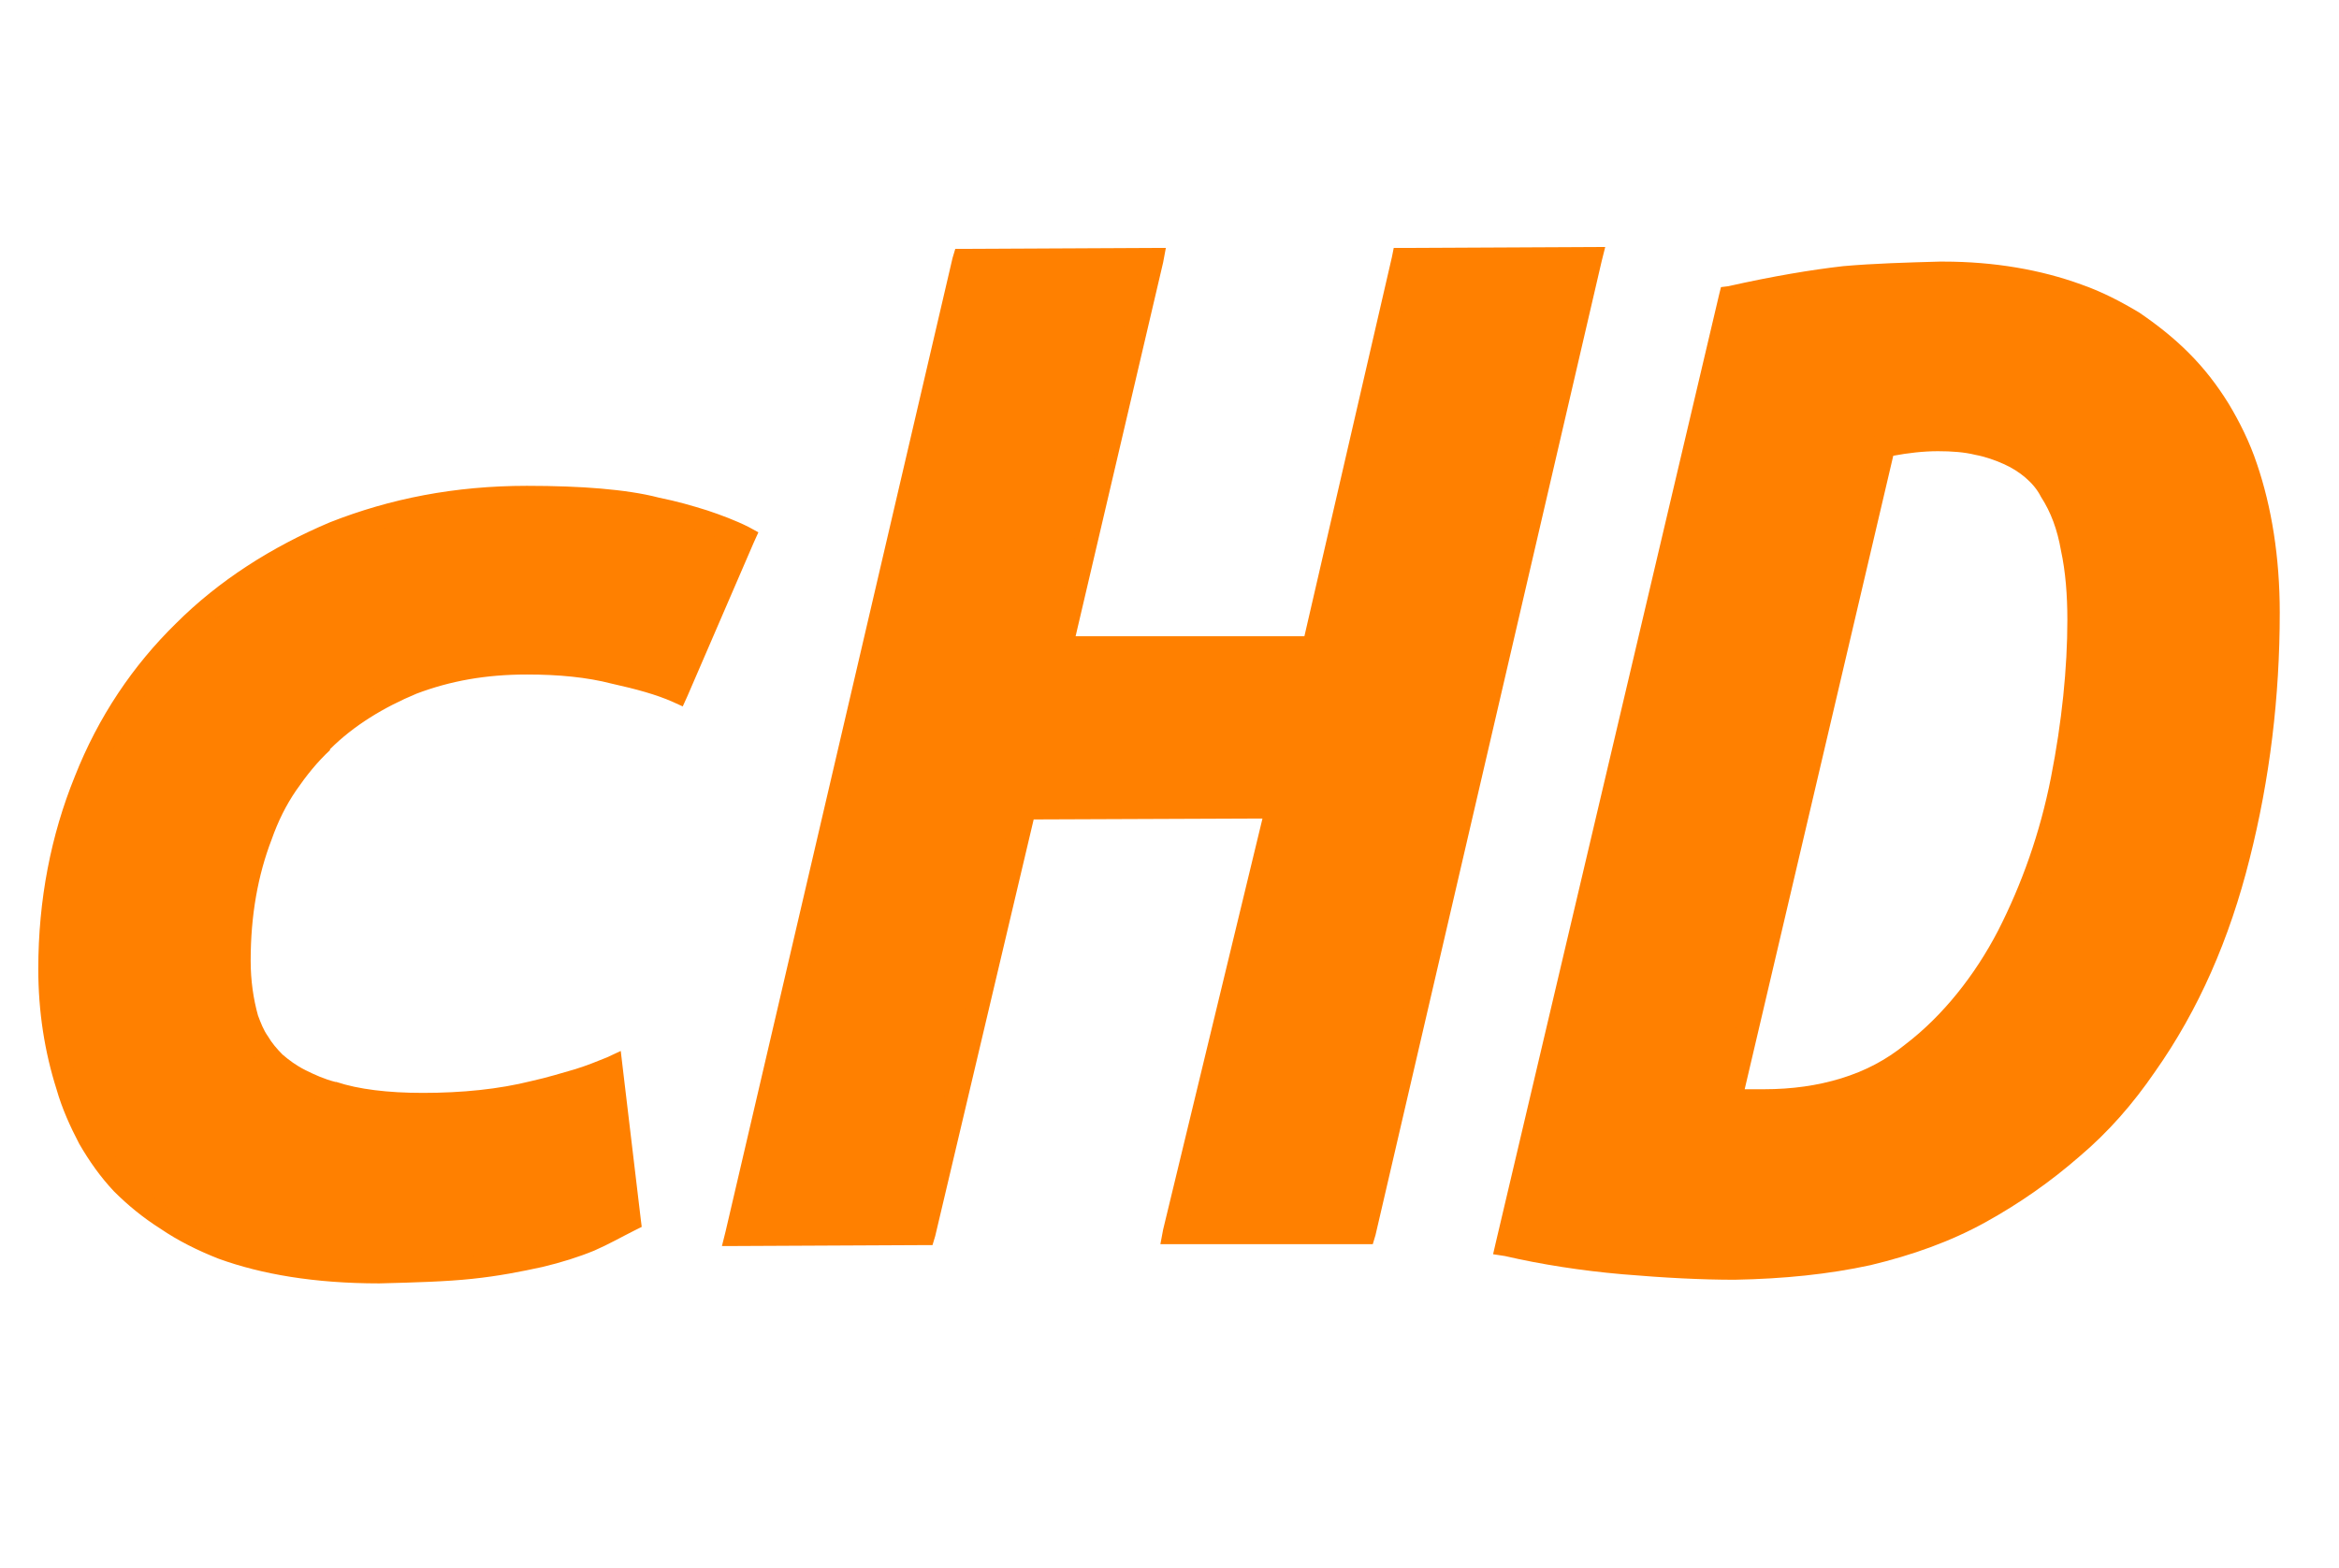 <?xml version="1.0" encoding="UTF-8"?>
<!DOCTYPE svg PUBLIC "-//W3C//DTD SVG 1.1//EN" "http://www.w3.org/Graphics/SVG/1.1/DTD/svg11.dtd">
<svg version="1.2" width="25.66mm" height="17.2mm" viewBox="0 0 2566 1720" preserveAspectRatio="xMidYMid" fill-rule="evenodd" stroke-width="28.222" stroke-linejoin="round" xmlns="http://www.w3.org/2000/svg" xmlns:ooo="http://xml.openoffice.org/svg/export" xmlns:xlink="http://www.w3.org/1999/xlink" xmlns:presentation="http://sun.com/xmlns/staroffice/presentation" xmlns:smil="http://www.w3.org/2001/SMIL20/" xmlns:anim="urn:oasis:names:tc:opendocument:xmlns:animation:1.0" xml:space="preserve">
 <defs class="ClipPathGroup">
  <clipPath id="presentation_clip_path" clipPathUnits="userSpaceOnUse">
   <rect x="0" y="0" width="2566" height="1720"/>
  </clipPath>
  <clipPath id="presentation_clip_path_shrink" clipPathUnits="userSpaceOnUse">
   <rect x="2" y="1" width="2561" height="1717"/>
  </clipPath>
 </defs>
 <defs class="TextShapeIndex">
  <g ooo:slide="id1" ooo:id-list="id3 id4 id5 id6 id7"/>
 </defs>
 <defs class="EmbeddedBulletChars">
  <g id="bullet-char-template-57356" transform="scale(0,-0)">
   <path d="M 580,1141 L 1163,571 580,0 -4,571 580,1141 Z"/>
  </g>
  <g id="bullet-char-template-57354" transform="scale(0,-0)">
   <path d="M 8,1128 L 1137,1128 1137,0 8,0 8,1128 Z"/>
  </g>
  <g id="bullet-char-template-10146" transform="scale(0,-0)">
   <path d="M 174,0 L 602,739 174,1481 1456,739 174,0 Z M 1358,739 L 309,1346 659,739 1358,739 Z"/>
  </g>
  <g id="bullet-char-template-10132" transform="scale(0,-0)">
   <path d="M 2015,739 L 1276,0 717,0 1260,543 174,543 174,936 1260,936 717,1481 1274,1481 2015,739 Z"/>
  </g>
  <g id="bullet-char-template-10007" transform="scale(0,-0)">
   <path d="M 0,-2 C -7,14 -16,27 -25,37 L 356,567 C 262,823 215,952 215,954 215,979 228,992 255,992 264,992 276,990 289,987 310,991 331,999 354,1012 L 381,999 492,748 772,1049 836,1024 860,1049 C 881,1039 901,1025 922,1006 886,937 835,863 770,784 769,783 710,716 594,584 L 774,223 C 774,196 753,168 711,139 L 727,119 C 717,90 699,76 672,76 641,76 570,178 457,381 L 164,-76 C 142,-110 111,-127 72,-127 30,-127 9,-110 8,-76 1,-67 -2,-52 -2,-32 -2,-23 -1,-13 0,-2 Z"/>
  </g>
  <g id="bullet-char-template-10004" transform="scale(0,-0)">
   <path d="M 285,-33 C 182,-33 111,30 74,156 52,228 41,333 41,471 41,549 55,616 82,672 116,743 169,778 240,778 293,778 328,747 346,684 L 369,508 C 377,444 397,411 428,410 L 1163,1116 C 1174,1127 1196,1133 1229,1133 1271,1133 1292,1118 1292,1087 L 1292,965 C 1292,929 1282,901 1262,881 L 442,47 C 390,-6 338,-33 285,-33 Z"/>
  </g>
  <g id="bullet-char-template-9679" transform="scale(0,-0)">
   <path d="M 813,0 C 632,0 489,54 383,161 276,268 223,411 223,592 223,773 276,916 383,1023 489,1130 632,1184 813,1184 992,1184 1136,1130 1245,1023 1353,916 1407,772 1407,592 1407,412 1353,268 1245,161 1136,54 992,0 813,0 Z"/>
  </g>
  <g id="bullet-char-template-8226" transform="scale(0,-0)">
   <path d="M 346,457 C 273,457 209,483 155,535 101,586 74,649 74,723 74,796 101,859 155,911 209,963 273,989 346,989 419,989 480,963 531,910 582,859 608,796 608,723 608,648 583,586 532,535 482,483 420,457 346,457 Z"/>
  </g>
  <g id="bullet-char-template-8211" transform="scale(0,-0)">
   <path d="M -4,459 L 1135,459 1135,606 -4,606 -4,459 Z"/>
  </g>
  <g id="bullet-char-template-61548" transform="scale(0,-0)">
   <path d="M 173,740 C 173,903 231,1043 346,1159 462,1274 601,1332 765,1332 928,1332 1067,1274 1183,1159 1299,1043 1357,903 1357,740 1357,577 1299,437 1183,322 1067,206 928,148 765,148 601,148 462,206 346,322 231,437 173,577 173,740 Z"/>
  </g>
 </defs>
 <g>
  <g id="id2" class="Master_Slide">
   <g id="bg-id2" class="Background"/>
   <g id="bo-id2" class="BackgroundObjects"/>
  </g>
 </g>
 <g class="SlideGroup">
  <g>
   <g id="container-id1">
    <g id="id1" class="Slide" clip-path="url(#presentation_clip_path)">
     <g class="Page">
      <g class="Group">
       <g class="com.sun.star.drawing.ClosedBezierShape">
        <g id="id3">
         <rect class="BoundingBox" stroke="none" fill="none" x="54" y="283" width="2436" height="1114"/>
         <path fill="rgb(255,128,0)" stroke="none" d="M 55,1063 C 55,988 68,919 94,857 119,793 156,738 202,693 248,647 304,611 367,585 431,559 501,546 578,546 608,546 635,547 658,549 681,551 702,554 721,559 740,562 757,567 772,572 787,577 802,583 816,590 L 743,759 C 725,751 702,744 674,738 646,731 614,728 578,728 532,728 491,735 453,750 414,765 381,786 353,814 324,842 302,875 286,916 271,956 263,1002 263,1054 263,1077 266,1098 271,1117 277,1136 287,1152 302,1166 317,1180 338,1191 365,1199 391,1207 424,1211 464,1211 508,1211 549,1207 586,1198 623,1189 651,1180 671,1171 L 691,1339 C 677,1346 663,1353 647,1360 631,1367 613,1373 592,1378 570,1383 545,1387 517,1390 489,1393 455,1394 416,1395 347,1395 290,1386 245,1369 199,1351 162,1327 134,1298 106,1268 86,1232 74,1191 61,1151 55,1108 55,1063 Z M 1898,1207 L 1917,1207 1935,1207 C 1999,1207 2053,1190 2097,1156 2141,1122 2176,1078 2203,1026 2230,974 2250,918 2262,856 2274,793 2280,734 2280,680 2280,652 2278,626 2273,602 2269,578 2261,557 2250,539 2239,521 2223,507 2203,498 2183,488 2158,483 2126,483 2106,483 2086,485 2066,489 L 1898,1207 Z M 2488,672 C 2488,764 2478,853 2456,939 2435,1026 2401,1102 2354,1169 2307,1236 2246,1289 2172,1330 2098,1370 2008,1390 1903,1391 1867,1391 1827,1389 1781,1385 1735,1381 1692,1374 1653,1366 L 1898,326 C 1947,316 1989,309 2023,305 2057,302 2092,300 2128,300 2239,299 2328,331 2392,396 2457,460 2488,553 2488,672 Z M 1745,284 L 1496,1352 1288,1352 1400,885 1125,886 1014,1353 808,1354 1058,286 1264,285 1165,711 1441,711 1539,285 1745,284 Z"/>
        </g>
       </g>
       <g class="com.sun.star.drawing.ClosedBezierShape">
        <g id="id4">
         <rect class="BoundingBox" stroke="none" fill="none" x="42" y="533" width="791" height="876"/>
         <path fill="rgb(255,128,0)" stroke="none" d="M 82,852 C 108,786 146,730 193,684 240,637 298,600 362,573 L 362,573 362,573 C 428,547 499,533 578,533 608,533 636,534 659,536 682,538 704,541 723,546 743,550 760,555 776,560 791,565 807,571 821,578 L 832,584 827,595 754,764 749,775 738,770 C 720,762 698,756 671,750 L 671,750 671,750 C 644,743 613,740 578,740 533,740 494,747 457,761 421,776 388,796 362,822 L 362,822 362,823 C 348,836 336,851 325,867 314,883 305,901 298,921 283,960 275,1004 275,1054 275,1076 278,1096 283,1114 286,1122 289,1130 294,1137 298,1144 304,1151 310,1157 317,1163 325,1169 335,1174 345,1179 356,1184 368,1187 L 368,1187 369,1187 C 381,1191 395,1194 411,1196 427,1198 444,1199 464,1199 507,1199 547,1195 583,1186 601,1182 617,1177 631,1173 644,1169 656,1164 666,1160 L 681,1153 683,1170 703,1338 704,1346 696,1350 C 682,1357 668,1365 652,1372 635,1379 616,1385 595,1390 L 595,1390 595,1390 C 572,1395 547,1400 518,1403 490,1406 456,1407 416,1408 L 416,1408 416,1408 C 345,1408 287,1398 240,1381 L 240,1381 240,1381 C 217,1372 195,1361 176,1348 157,1336 140,1322 125,1307 L 125,1307 125,1307 C 110,1291 98,1274 87,1255 77,1236 68,1216 62,1195 49,1154 42,1110 42,1063 42,987 56,916 82,852 Z M 638,1197 C 624,1201 608,1206 589,1210 551,1220 509,1224 464,1224 443,1224 425,1223 408,1221 390,1219 375,1215 361,1211 347,1207 334,1202 323,1196 312,1190 302,1183 293,1175 285,1168 278,1159 272,1150 267,1141 262,1132 259,1121 L 259,1121 259,1121 C 254,1101 250,1079 250,1054 250,1001 259,953 274,912 L 274,912 274,912 C 283,891 292,871 304,853 316,835 329,819 344,805 373,775 408,754 448,738 488,722 530,715 578,715 615,715 648,718 677,725 700,730 720,736 736,742 L 799,596 C 789,591 778,587 768,584 753,579 737,574 719,571 L 718,571 718,571 C 699,566 679,563 657,561 634,559 607,558 578,558 503,558 434,571 372,596 310,622 256,657 211,701 166,746 130,799 106,861 L 106,861 106,861 C 80,923 67,990 67,1063 67,1107 73,1149 86,1187 L 86,1188 86,1188 C 92,1207 99,1226 109,1243 118,1260 130,1275 143,1290 156,1303 172,1316 189,1327 207,1339 227,1349 249,1358 293,1374 349,1383 416,1383 454,1382 488,1381 515,1378 543,1375 567,1371 589,1366 609,1361 626,1355 642,1349 655,1343 666,1338 677,1332 L 660,1189 C 654,1192 646,1194 638,1197 Z M 82,852 L 94,857 82,852 C 82,852 82,852 82,852 82,852 82,852 82,852 Z M 62,1195 L 74,1191 62,1195 C 62,1195 62,1195 62,1195 62,1195 62,1195 62,1195 Z"/>
        </g>
       </g>
       <g class="com.sun.star.drawing.ClosedBezierShape">
        <g id="id5">
         <rect class="BoundingBox" stroke="none" fill="none" x="1882" y="470" width="412" height="751"/>
         <path fill="rgb(255,128,0)" stroke="none" d="M 1886,1204 L 2054,486 2056,478 2064,476 C 2085,472 2105,470 2126,470 2143,470 2158,472 2172,474 2185,477 2198,481 2209,486 2220,492 2229,498 2238,506 2247,513 2255,522 2261,532 2273,551 2281,574 2285,599 2291,624 2293,651 2293,680 2293,734 2287,795 2274,858 2262,922 2242,979 2214,1032 2200,1059 2184,1084 2166,1106 2148,1128 2128,1149 2105,1166 2082,1184 2056,1198 2027,1206 1999,1215 1969,1220 1935,1220 L 1917,1220 1898,1220 1883,1220 1886,1204 Z M 1917,1195 L 1935,1195 C 1966,1195 1994,1191 2020,1183 2046,1175 2069,1163 2090,1146 2111,1130 2130,1111 2147,1090 2164,1069 2179,1046 2192,1021 2218,970 2238,914 2250,853 2262,792 2268,733 2268,680 2268,653 2266,627 2261,604 L 2261,604 2261,604 C 2257,581 2250,562 2239,545 2235,537 2229,530 2222,524 2215,518 2207,513 2198,509 2189,505 2178,501 2167,499 2155,496 2141,495 2126,495 2110,495 2093,497 2077,500 L 1914,1195 1917,1195 Z"/>
        </g>
       </g>
       <g class="com.sun.star.drawing.ClosedBezierShape">
        <g id="id6">
         <rect class="BoundingBox" stroke="none" fill="none" x="1638" y="287" width="864" height="1118"/>
         <path fill="rgb(255,128,0)" stroke="none" d="M 2468,942 C 2446,1030 2412,1108 2364,1176 2340,1211 2313,1242 2281,1269 2250,1296 2216,1320 2178,1341 L 2178,1341 2178,1341 C 2140,1362 2098,1377 2052,1388 2006,1398 1957,1403 1903,1404 L 1903,1404 1903,1404 C 1867,1404 1827,1402 1780,1398 1734,1394 1690,1387 1651,1378 L 1638,1376 1641,1363 1886,323 1888,315 1896,314 C 1945,303 1987,296 2022,292 L 2022,292 2022,292 C 2056,289 2092,288 2128,287 2129,287 2131,287 2132,287 2188,287 2239,296 2283,312 2306,320 2327,331 2347,343 2366,356 2384,370 2401,387 2418,404 2432,422 2445,443 2457,463 2468,485 2476,509 2492,556 2501,611 2501,672 2501,765 2490,855 2468,942 Z M 2128,312 C 2093,313 2058,314 2024,317 1993,321 1954,327 1909,336 L 1668,1356 C 1704,1363 1742,1369 1782,1373 1828,1377 1868,1379 1903,1379 1955,1378 2003,1373 2047,1363 2090,1353 2130,1339 2166,1319 2202,1299 2235,1276 2265,1250 2295,1224 2321,1195 2344,1162 2390,1096 2423,1021 2444,936 2465,851 2476,763 2476,672 2476,614 2468,562 2452,517 2445,495 2435,475 2424,456 2412,437 2399,420 2383,405 2368,389 2351,376 2333,364 2315,353 2296,343 2275,336 2233,320 2185,312 2132,312 2131,312 2129,312 2128,312 Z"/>
        </g>
       </g>
       <g class="com.sun.star.drawing.PolyPolygonShape">
        <g id="id7">
         <rect class="BoundingBox" stroke="none" fill="none" x="791" y="271" width="972" height="1097"/>
         <path fill="rgb(255,128,0)" stroke="none" d="M 1757,287 L 1509,1355 1506,1365 1496,1365 1288,1365 1273,1365 1276,1349 1385,898 1134,899 1026,1356 1023,1366 1014,1366 808,1367 792,1367 796,1351 1045,283 1048,273 1058,273 1263,272 1279,272 1276,288 1180,698 1431,698 1527,282 1529,272 1539,272 1745,271 1761,271 1757,287 Z M 823,1342 L 1004,1341 1112,884 1115,874 1125,874 1400,873 1416,873 1413,888 1304,1340 1486,1340 1730,296 1549,297 1454,713 1451,723 1441,723 1165,723 1149,723 1152,708 1248,297 1068,298 823,1342 Z"/>
        </g>
       </g>
      </g>
     </g>
    </g>
   </g>
  </g>
 </g>
</svg>